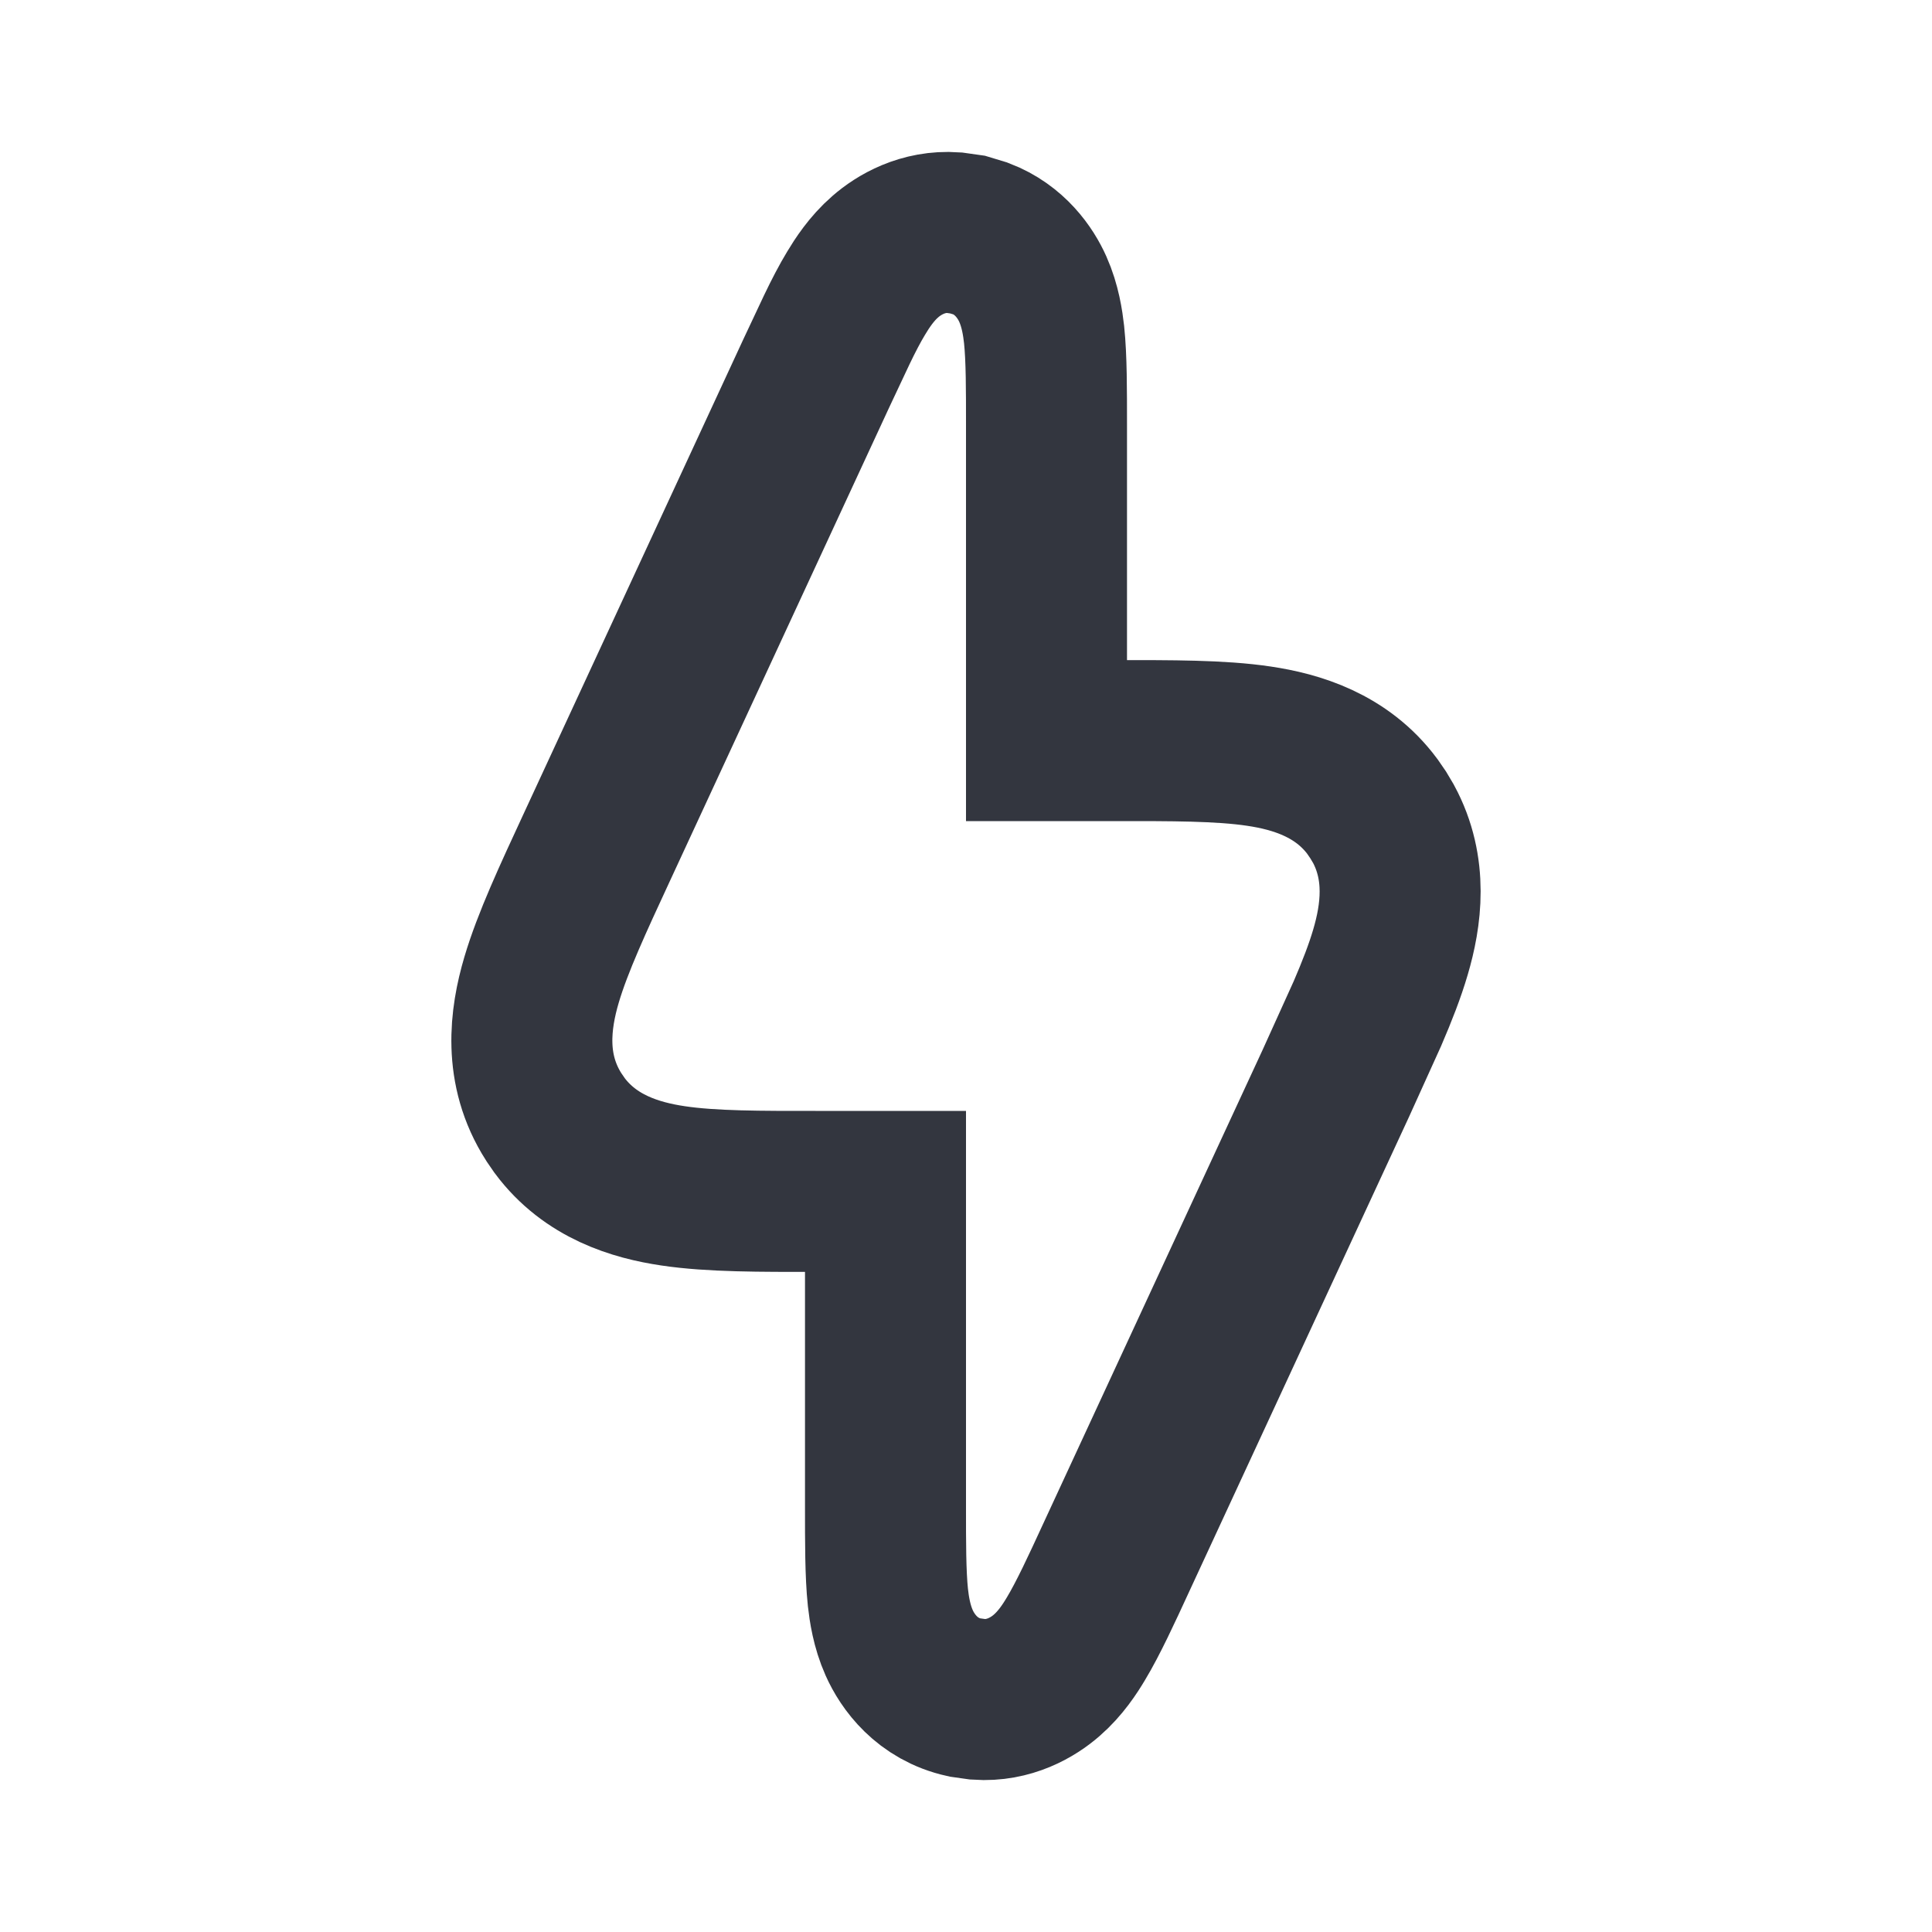 <svg viewBox="0 0 24 24" fill="none" xmlns="http://www.w3.org/2000/svg">
<path d="M12.019 2.914L12.184 2.964C12.545 3.102 12.74 3.39 12.83 3.592C12.923 3.8 12.954 4.014 12.97 4.156C13.001 4.451 13 4.852 13 5.271V9.2H13.87C14.541 9.2 15.159 9.197 15.639 9.269C16.104 9.338 16.666 9.506 17.047 10.017L17.12 10.123L17.186 10.234C17.489 10.795 17.406 11.376 17.273 11.827C17.205 12.06 17.105 12.316 16.987 12.59L16.593 13.46L13.861 19.36C13.686 19.74 13.518 20.104 13.365 20.358C13.291 20.482 13.174 20.663 13.002 20.812C12.835 20.958 12.537 21.137 12.151 21.11L11.981 21.086C11.513 20.983 11.273 20.639 11.17 20.408C11.077 20.2 11.046 19.986 11.03 19.844C10.999 19.549 11 19.148 11 18.73V14.8H10.13C9.459 14.8 8.841 14.803 8.361 14.731C7.896 14.662 7.334 14.494 6.953 13.983L6.88 13.877C6.5 13.283 6.585 12.655 6.727 12.173C6.864 11.708 7.125 11.149 7.407 10.54L10.139 4.64L10.396 4.094C10.478 3.923 10.558 3.769 10.635 3.642C10.709 3.519 10.826 3.337 10.998 3.188C11.165 3.042 11.463 2.863 11.849 2.89L12.019 2.914Z" stroke="#33363F" stroke-width="2"/>
</svg>
